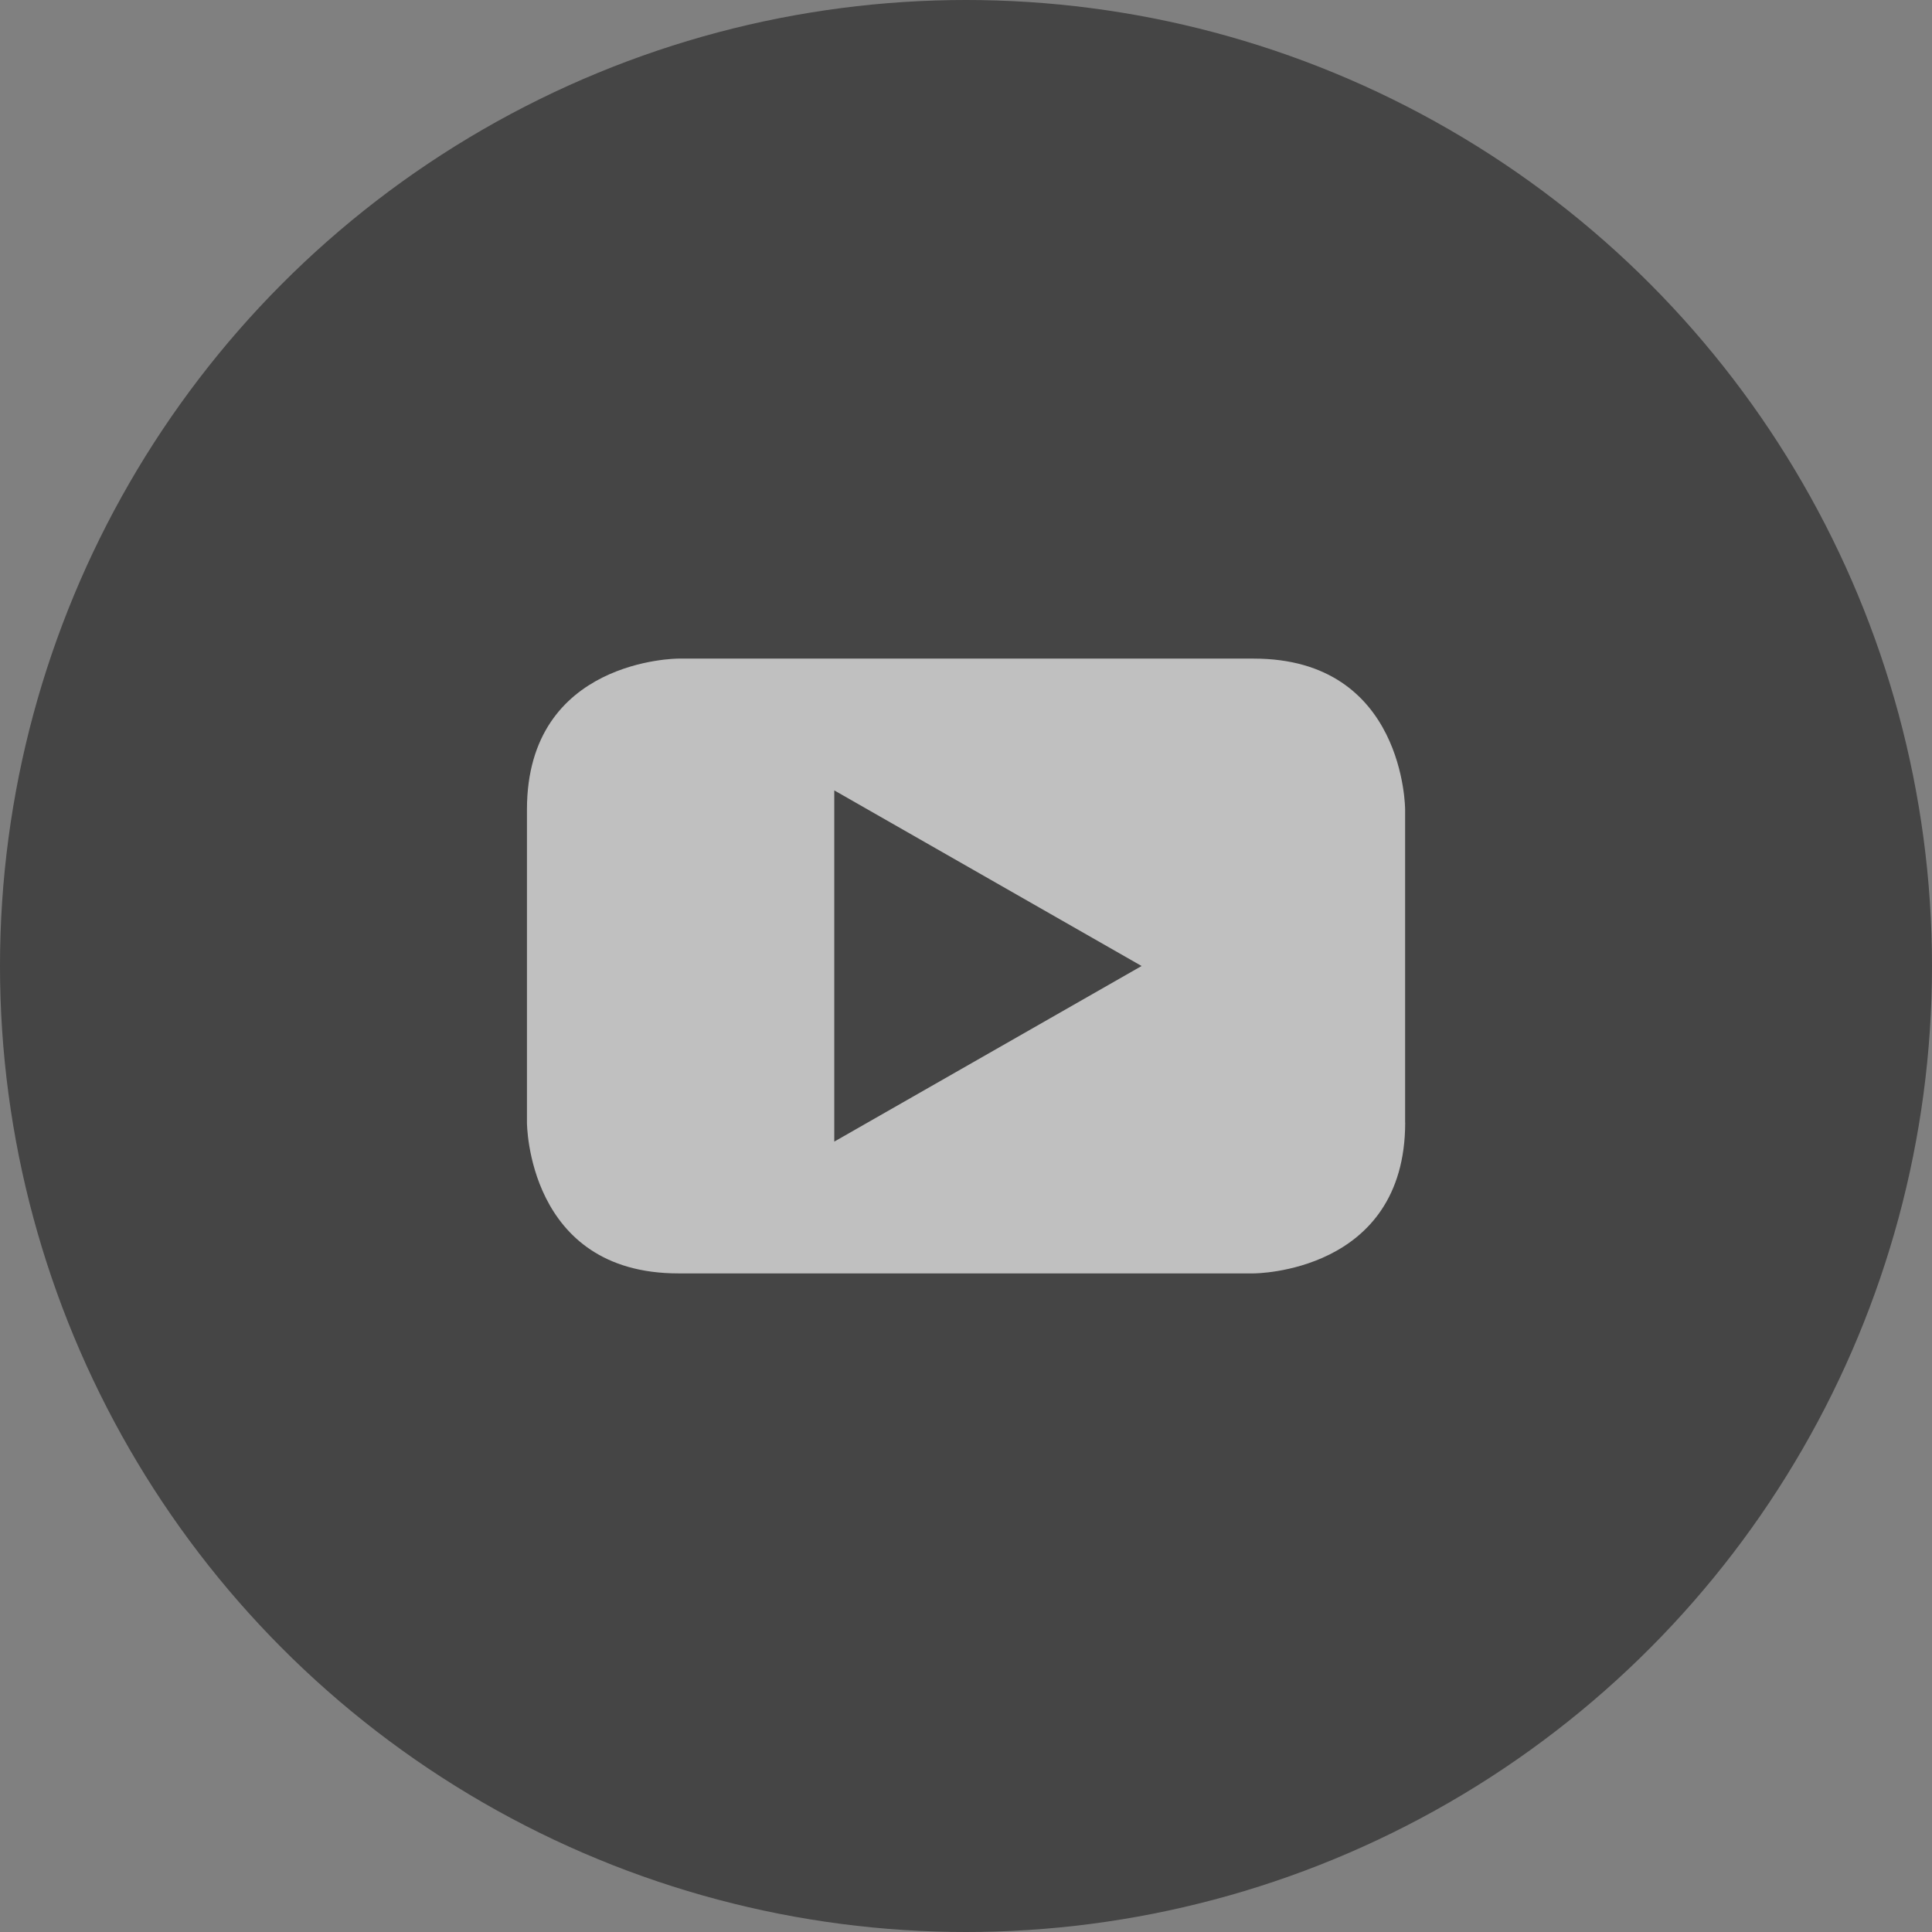 <svg xmlns="http://www.w3.org/2000/svg" width="28" height="28" viewBox="0 0 28 28">
    <rect x="0" y="0" width="28" height="28" fill="#808080" stroke="none"/>
    <g fill="none" fill-rule="evenodd" opacity=".5">
        <path d="M0 0h28v28H0z"/>
        <circle cx="14" cy="14" r="14" fill="#090909"/>
        <path fill="#FFF" d="M20.364 16.268v-4.536s0-2.187-2.194-2.187H9.83s-2.193 0-2.193 2.187v4.536s0 2.187 2.193 2.187h8.341s2.194 0 2.194-2.187M16.545 14l-4.454 2.545v-5.09L16.545 14"/>
    </g>
</svg>
